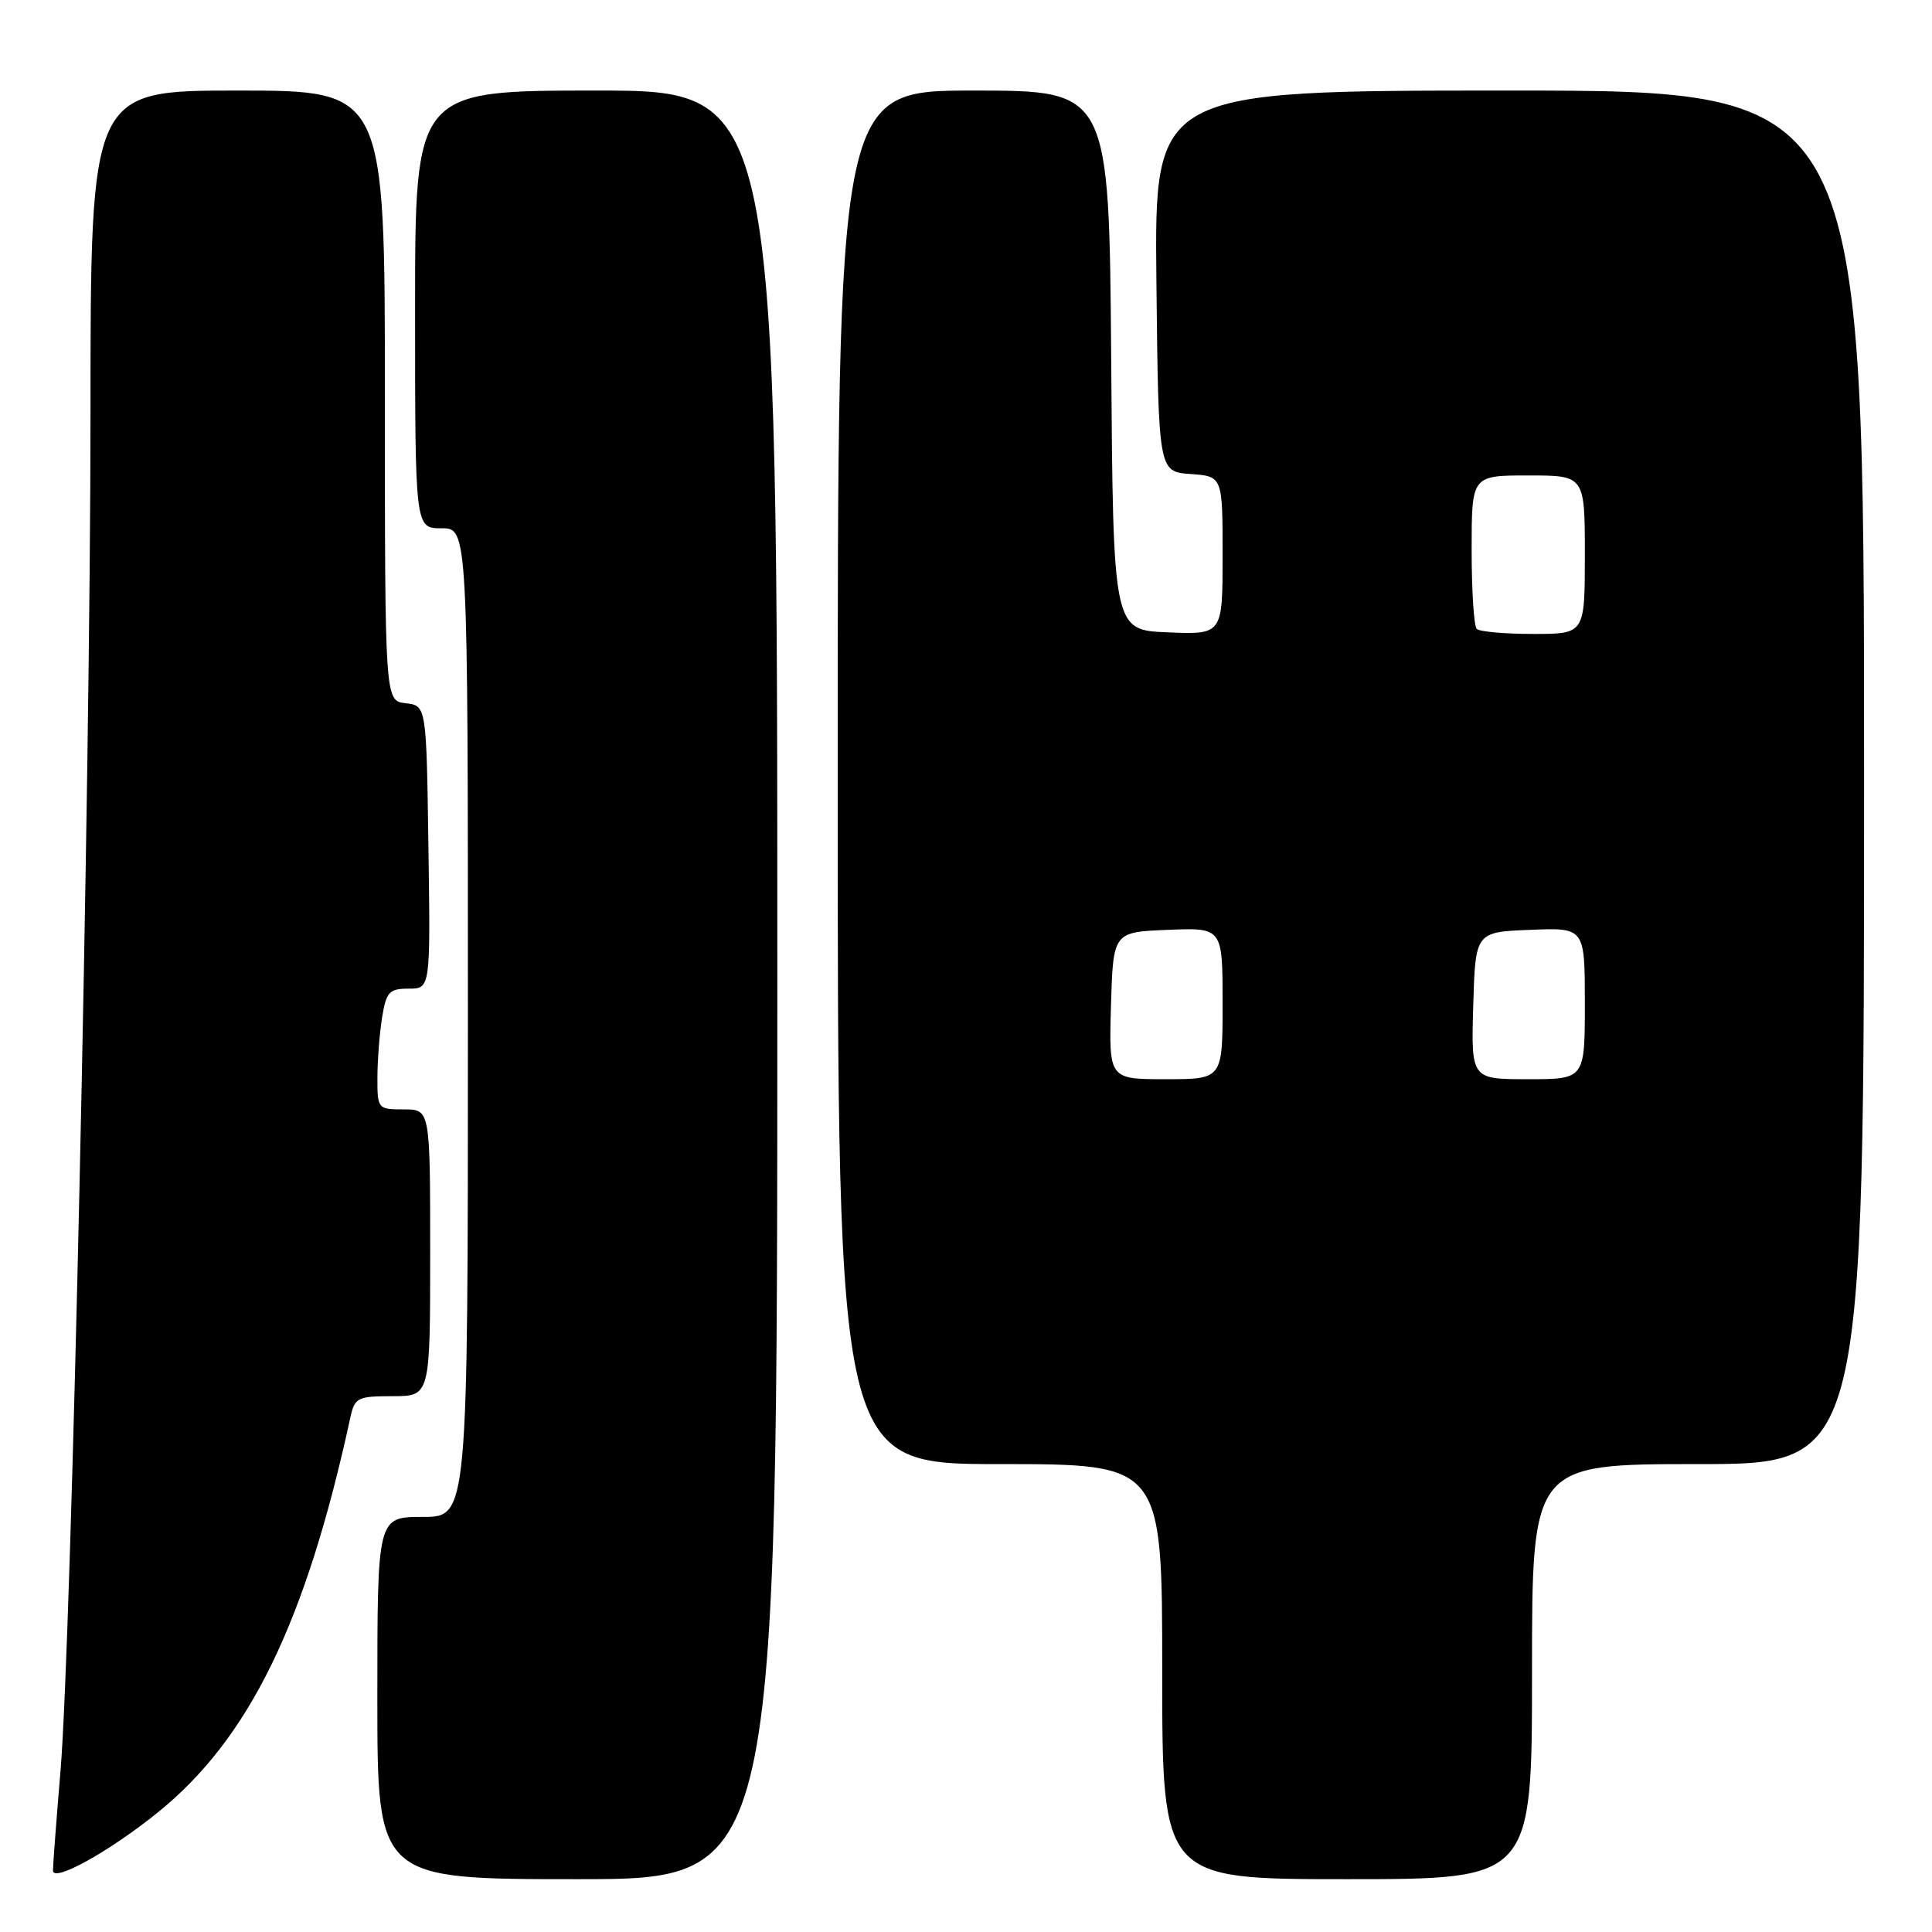 <?xml version="1.0" encoding="UTF-8" standalone="no"?>
<!DOCTYPE svg PUBLIC "-//W3C//DTD SVG 1.1//EN" "http://www.w3.org/Graphics/SVG/1.1/DTD/svg11.dtd" >
<svg xmlns="http://www.w3.org/2000/svg" xmlns:xlink="http://www.w3.org/1999/xlink" version="1.1" viewBox="0 0 256 256">
 <g >
 <path fill="currentColor"
d=" M 20.88 240.18 C 33.03 230.39 40.54 214.97 46.44 187.75 C 47.00 185.20 47.40 185.00 52.02 185.00 C 57.00 185.00 57.00 185.00 57.00 166.00 C 57.00 147.00 57.00 147.00 53.50 147.00 C 50.05 147.00 50.00 146.94 50.01 142.75 C 50.02 140.41 50.30 136.81 50.64 134.75 C 51.19 131.42 51.59 131.00 54.15 131.00 C 57.04 131.00 57.04 131.00 56.77 112.25 C 56.50 93.50 56.50 93.50 53.75 93.18 C 51.00 92.87 51.00 92.87 51.00 52.43 C 51.00 12.00 51.00 12.00 31.50 12.00 C 12.00 12.00 12.00 12.00 11.99 54.75 C 11.99 103.61 9.48 216.92 8.02 234.63 C 7.47 241.16 7.02 247.11 7.02 247.85 C 7.00 249.49 14.44 245.38 20.88 240.18 Z  M 103.00 130.50 C 103.00 12.00 103.00 12.00 79.00 12.00 C 55.00 12.00 55.00 12.00 55.00 41.00 C 55.00 70.00 55.00 70.00 58.50 70.00 C 62.00 70.00 62.00 70.00 62.00 135.50 C 62.00 201.00 62.00 201.00 56.00 201.00 C 50.00 201.00 50.00 201.00 50.00 225.00 C 50.00 249.00 50.00 249.00 76.50 249.00 C 103.00 249.00 103.00 249.00 103.00 130.50 Z  M 203.00 221.50 C 203.00 194.00 203.00 194.00 225.00 194.00 C 247.00 194.00 247.00 194.00 247.00 103.00 C 247.00 12.00 247.00 12.00 199.98 12.00 C 152.97 12.00 152.97 12.00 153.23 37.25 C 153.50 62.50 153.50 62.50 157.75 62.81 C 162.00 63.11 162.00 63.11 162.00 73.60 C 162.00 84.09 162.00 84.09 154.75 83.79 C 147.50 83.50 147.50 83.50 147.24 47.75 C 146.97 12.00 146.97 12.00 128.99 12.00 C 111.00 12.00 111.00 12.00 111.00 103.00 C 111.00 194.00 111.00 194.00 132.50 194.00 C 154.00 194.00 154.00 194.00 154.00 221.50 C 154.00 249.00 154.00 249.00 178.50 249.00 C 203.00 249.00 203.00 249.00 203.00 221.50 Z  M 147.21 133.25 C 147.50 123.50 147.50 123.50 154.75 123.21 C 162.00 122.91 162.00 122.91 162.00 132.96 C 162.00 143.00 162.00 143.00 154.46 143.00 C 146.93 143.00 146.93 143.00 147.21 133.25 Z  M 195.21 133.25 C 195.50 123.50 195.50 123.50 202.75 123.21 C 210.00 122.91 210.00 122.91 210.00 132.96 C 210.00 143.00 210.00 143.00 202.46 143.00 C 194.93 143.00 194.93 143.00 195.21 133.25 Z  M 195.67 83.33 C 195.30 82.97 195.00 78.24 195.00 72.83 C 195.00 63.00 195.00 63.00 202.50 63.00 C 210.00 63.00 210.00 63.00 210.00 73.50 C 210.00 84.00 210.00 84.00 203.17 84.00 C 199.41 84.00 196.03 83.70 195.67 83.33 Z "/>
</g>
</svg>